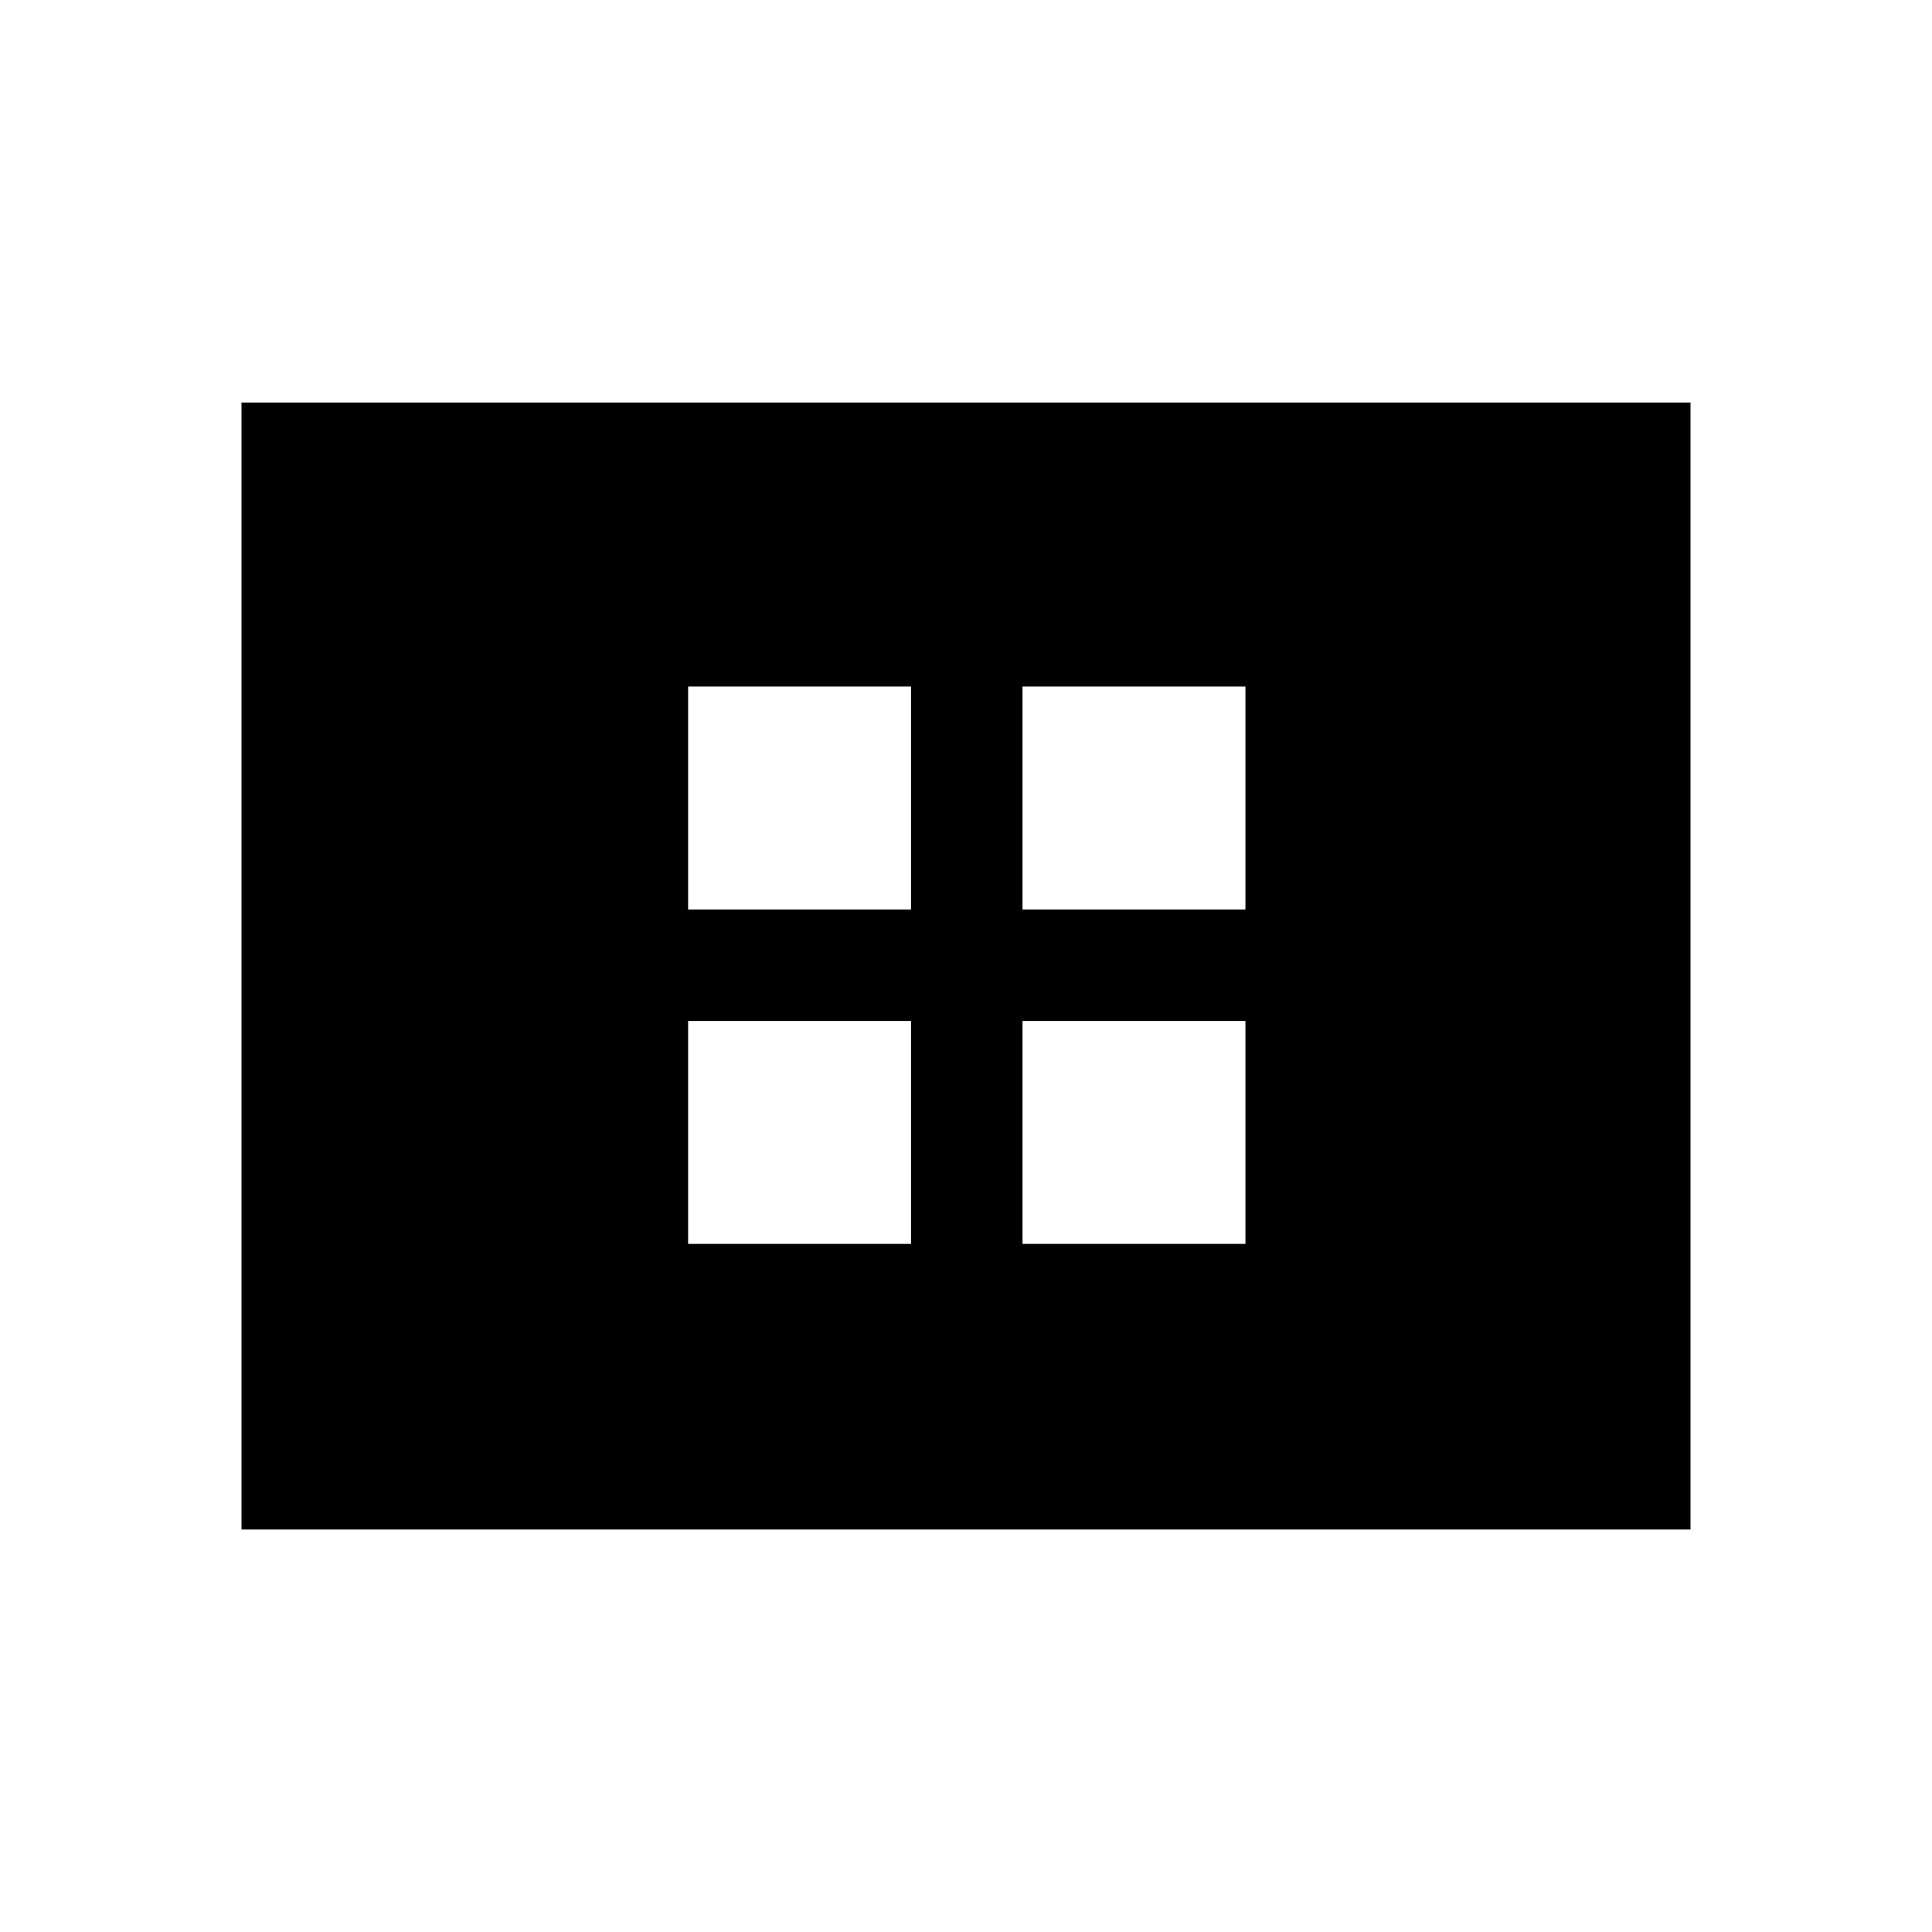 <svg xmlns="http://www.w3.org/2000/svg" width="48" height="48" viewBox="0 -960 960 960"><path d="M341.92-341.92h110.77v-110.77H341.92v110.77Zm0-166.16h110.77v-110.77H341.92v110.77Zm166.16 166.16h110.77v-110.77H508.08v110.77Zm0-166.16h110.77v-110.77H508.08v110.77ZM120-200v-560h720v560H120Z"/></svg>